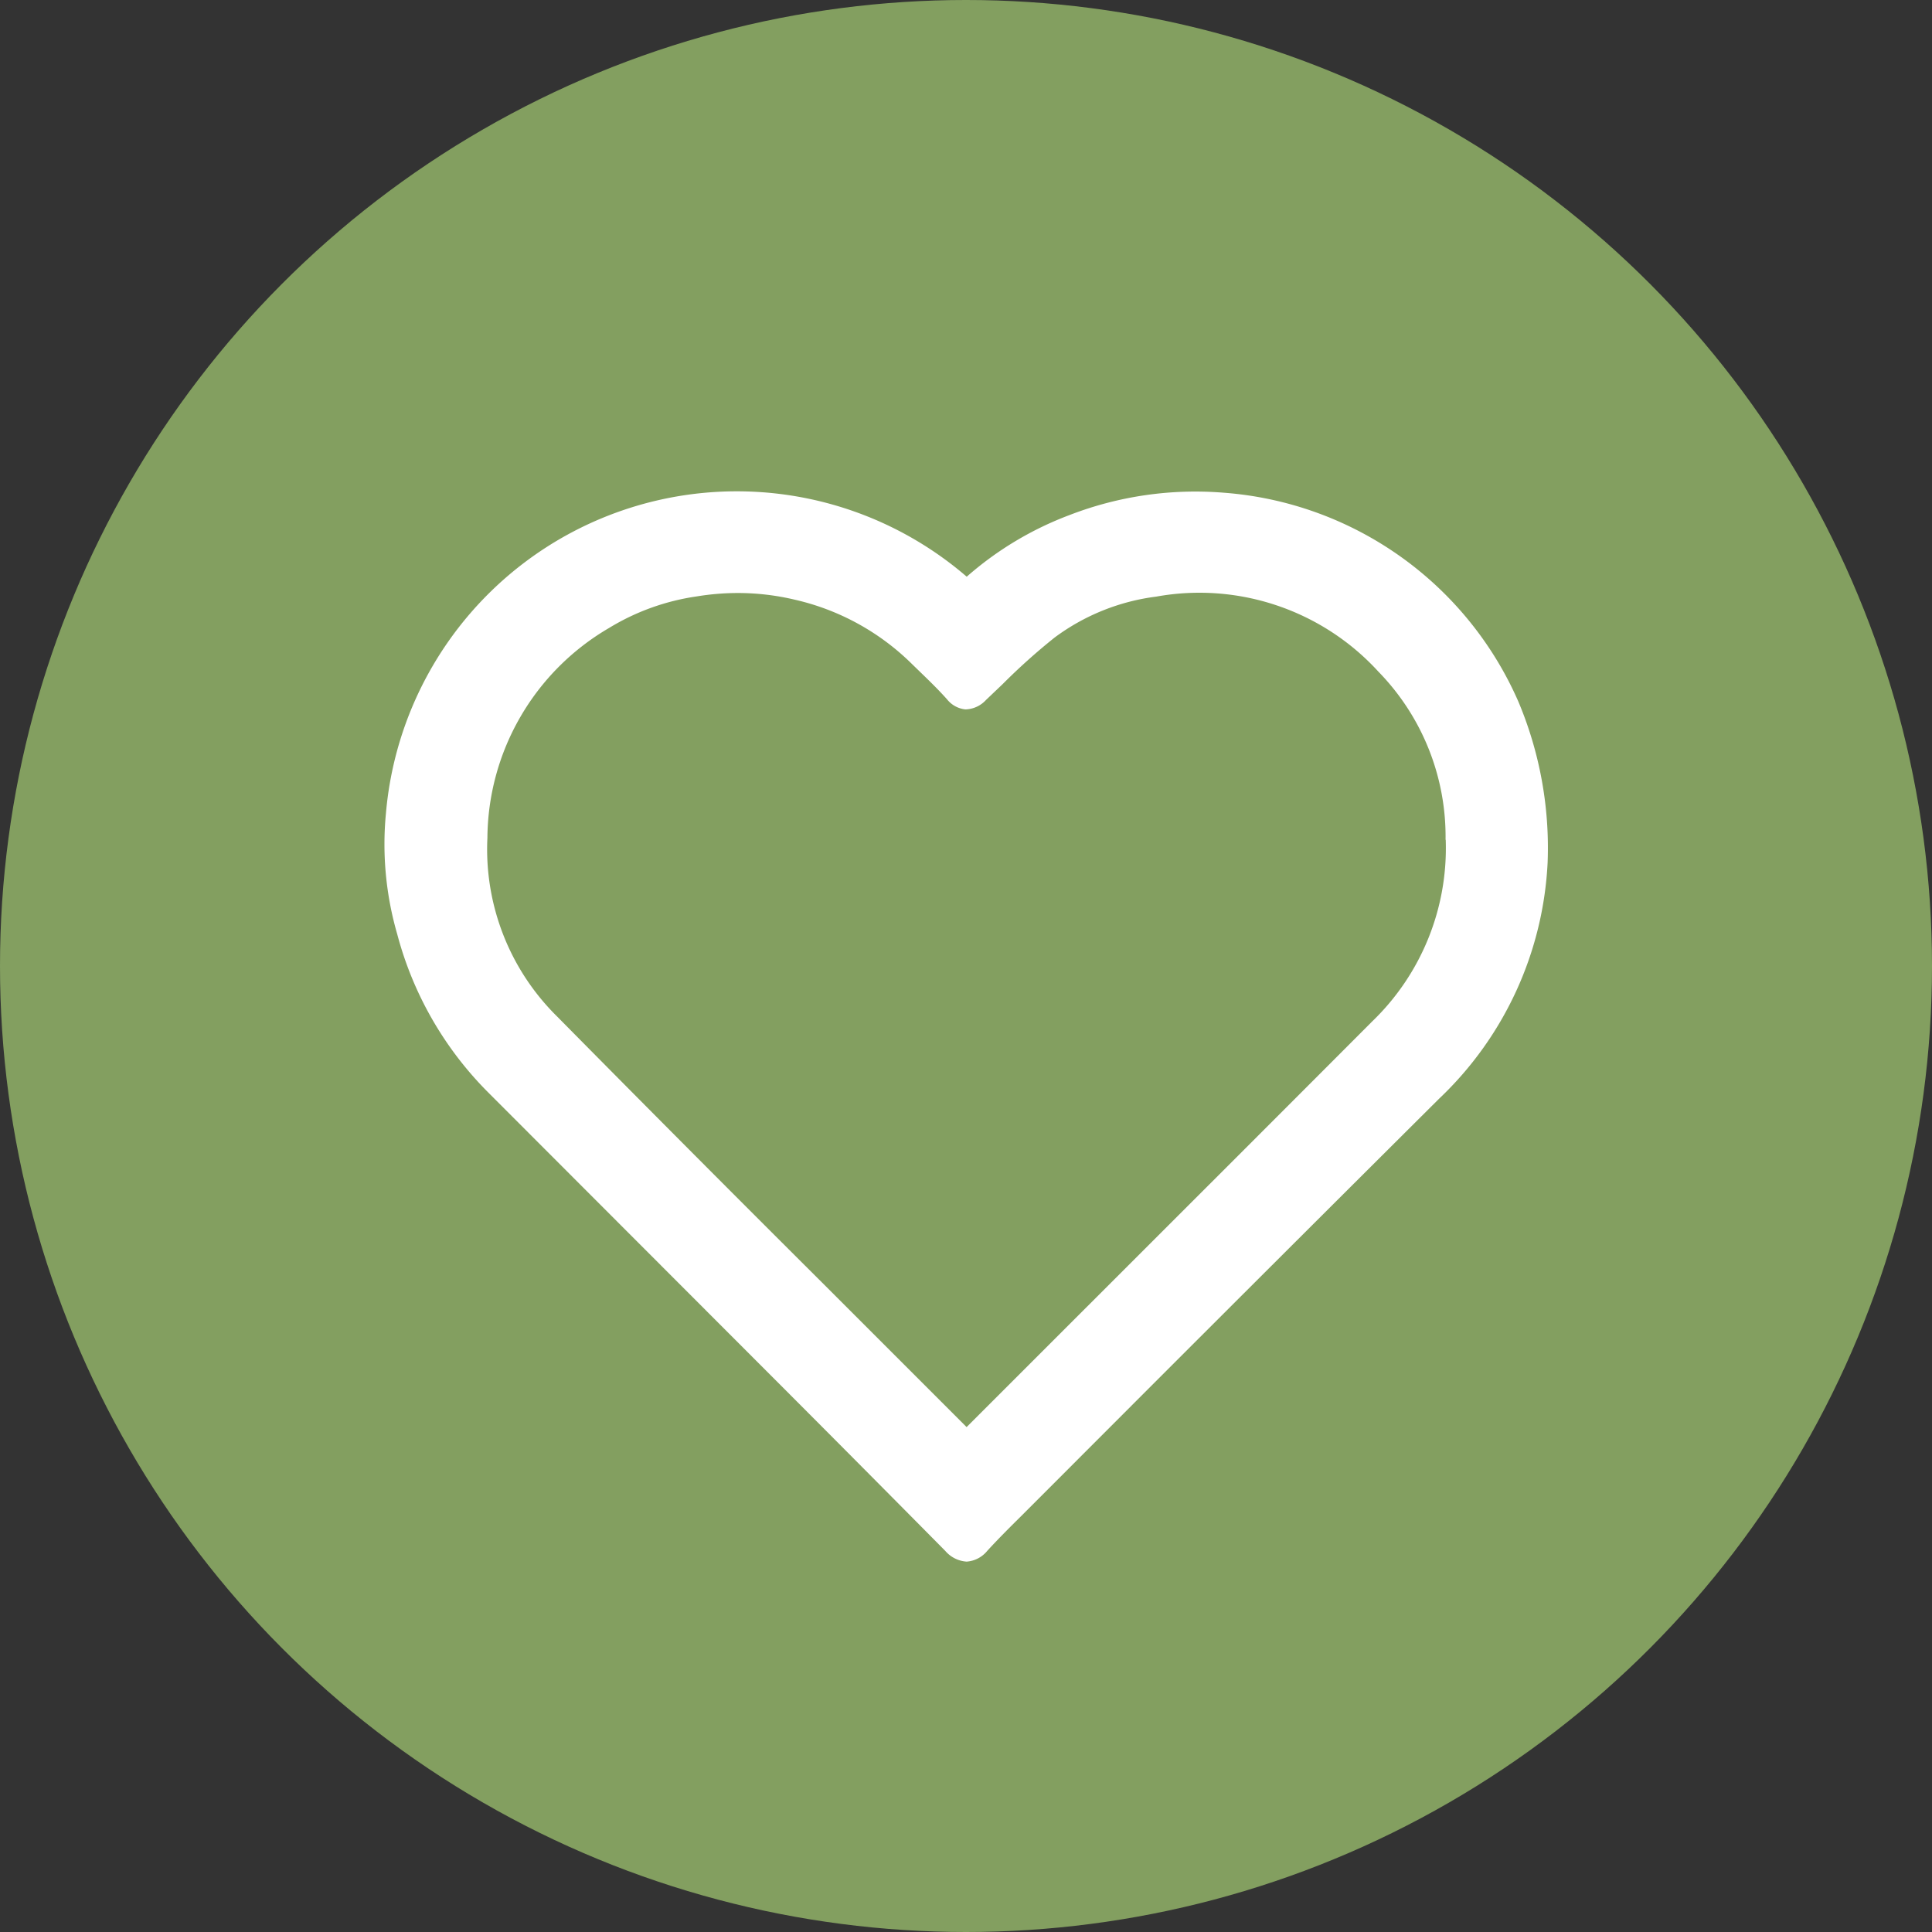 <svg xmlns="http://www.w3.org/2000/svg" width="32" height="32" viewBox="0 0 32 32">
  <rect x="0" y="0" width="32" height="32" fill="#333333" stroke="none"/>
  <g id="favorites" transform="translate(-6389.921 -149.308)">
    <circle id="Эллипс_3" data-name="Эллипс 3" cx="16" cy="16" r="16" transform="translate(6389.921 149.308)" fill="#839f60"/>
    <path id="Контур_21" data-name="Контур 21" d="M6415.067,160.922a5.8,5.8,0,0,0-4.875-3.453,5.781,5.781,0,0,0-2.559.371,5.515,5.515,0,0,0-1.7,1.02,5.834,5.834,0,0,0-7.341-.223,5.836,5.836,0,0,0-2.279,4.146,5.354,5.354,0,0,0,.188,2,5.81,5.81,0,0,0,1.5,2.613l4.295,4.3q1.644,1.644,3.282,3.3a.509.509,0,0,0,.35.177h.007a.484.484,0,0,0,.338-.178c.183-.2.377-.393.571-.585l2.111-2.113q2.4-2.4,4.8-4.789a5.777,5.777,0,0,0,1.8-3.925v-.005A6.238,6.238,0,0,0,6415.067,160.922Zm-1.2,2.295v.012a3.983,3.983,0,0,1-1.216,2.995q-1.686,1.69-3.374,3.376l-3.346,3.345-2.4-2.4q-2.2-2.191-4.382-4.4a3.89,3.89,0,0,1-1.155-2.958,4.057,4.057,0,0,1,2.012-3.476,3.84,3.84,0,0,1,1.458-.525,4.231,4.231,0,0,1,.678-.056,4.1,4.1,0,0,1,.94.11,4.035,4.035,0,0,1,1.945,1.067l.14.136c.151.146.3.291.44.448a.447.447,0,0,0,.305.167.48.48,0,0,0,.341-.157l.276-.263a10.241,10.241,0,0,1,.858-.769,3.573,3.573,0,0,1,1.684-.679,4.016,4.016,0,0,1,3.681,1.243A3.912,3.912,0,0,1,6413.864,163.217Z" fill="#fff"/>
  </g>
</svg>
